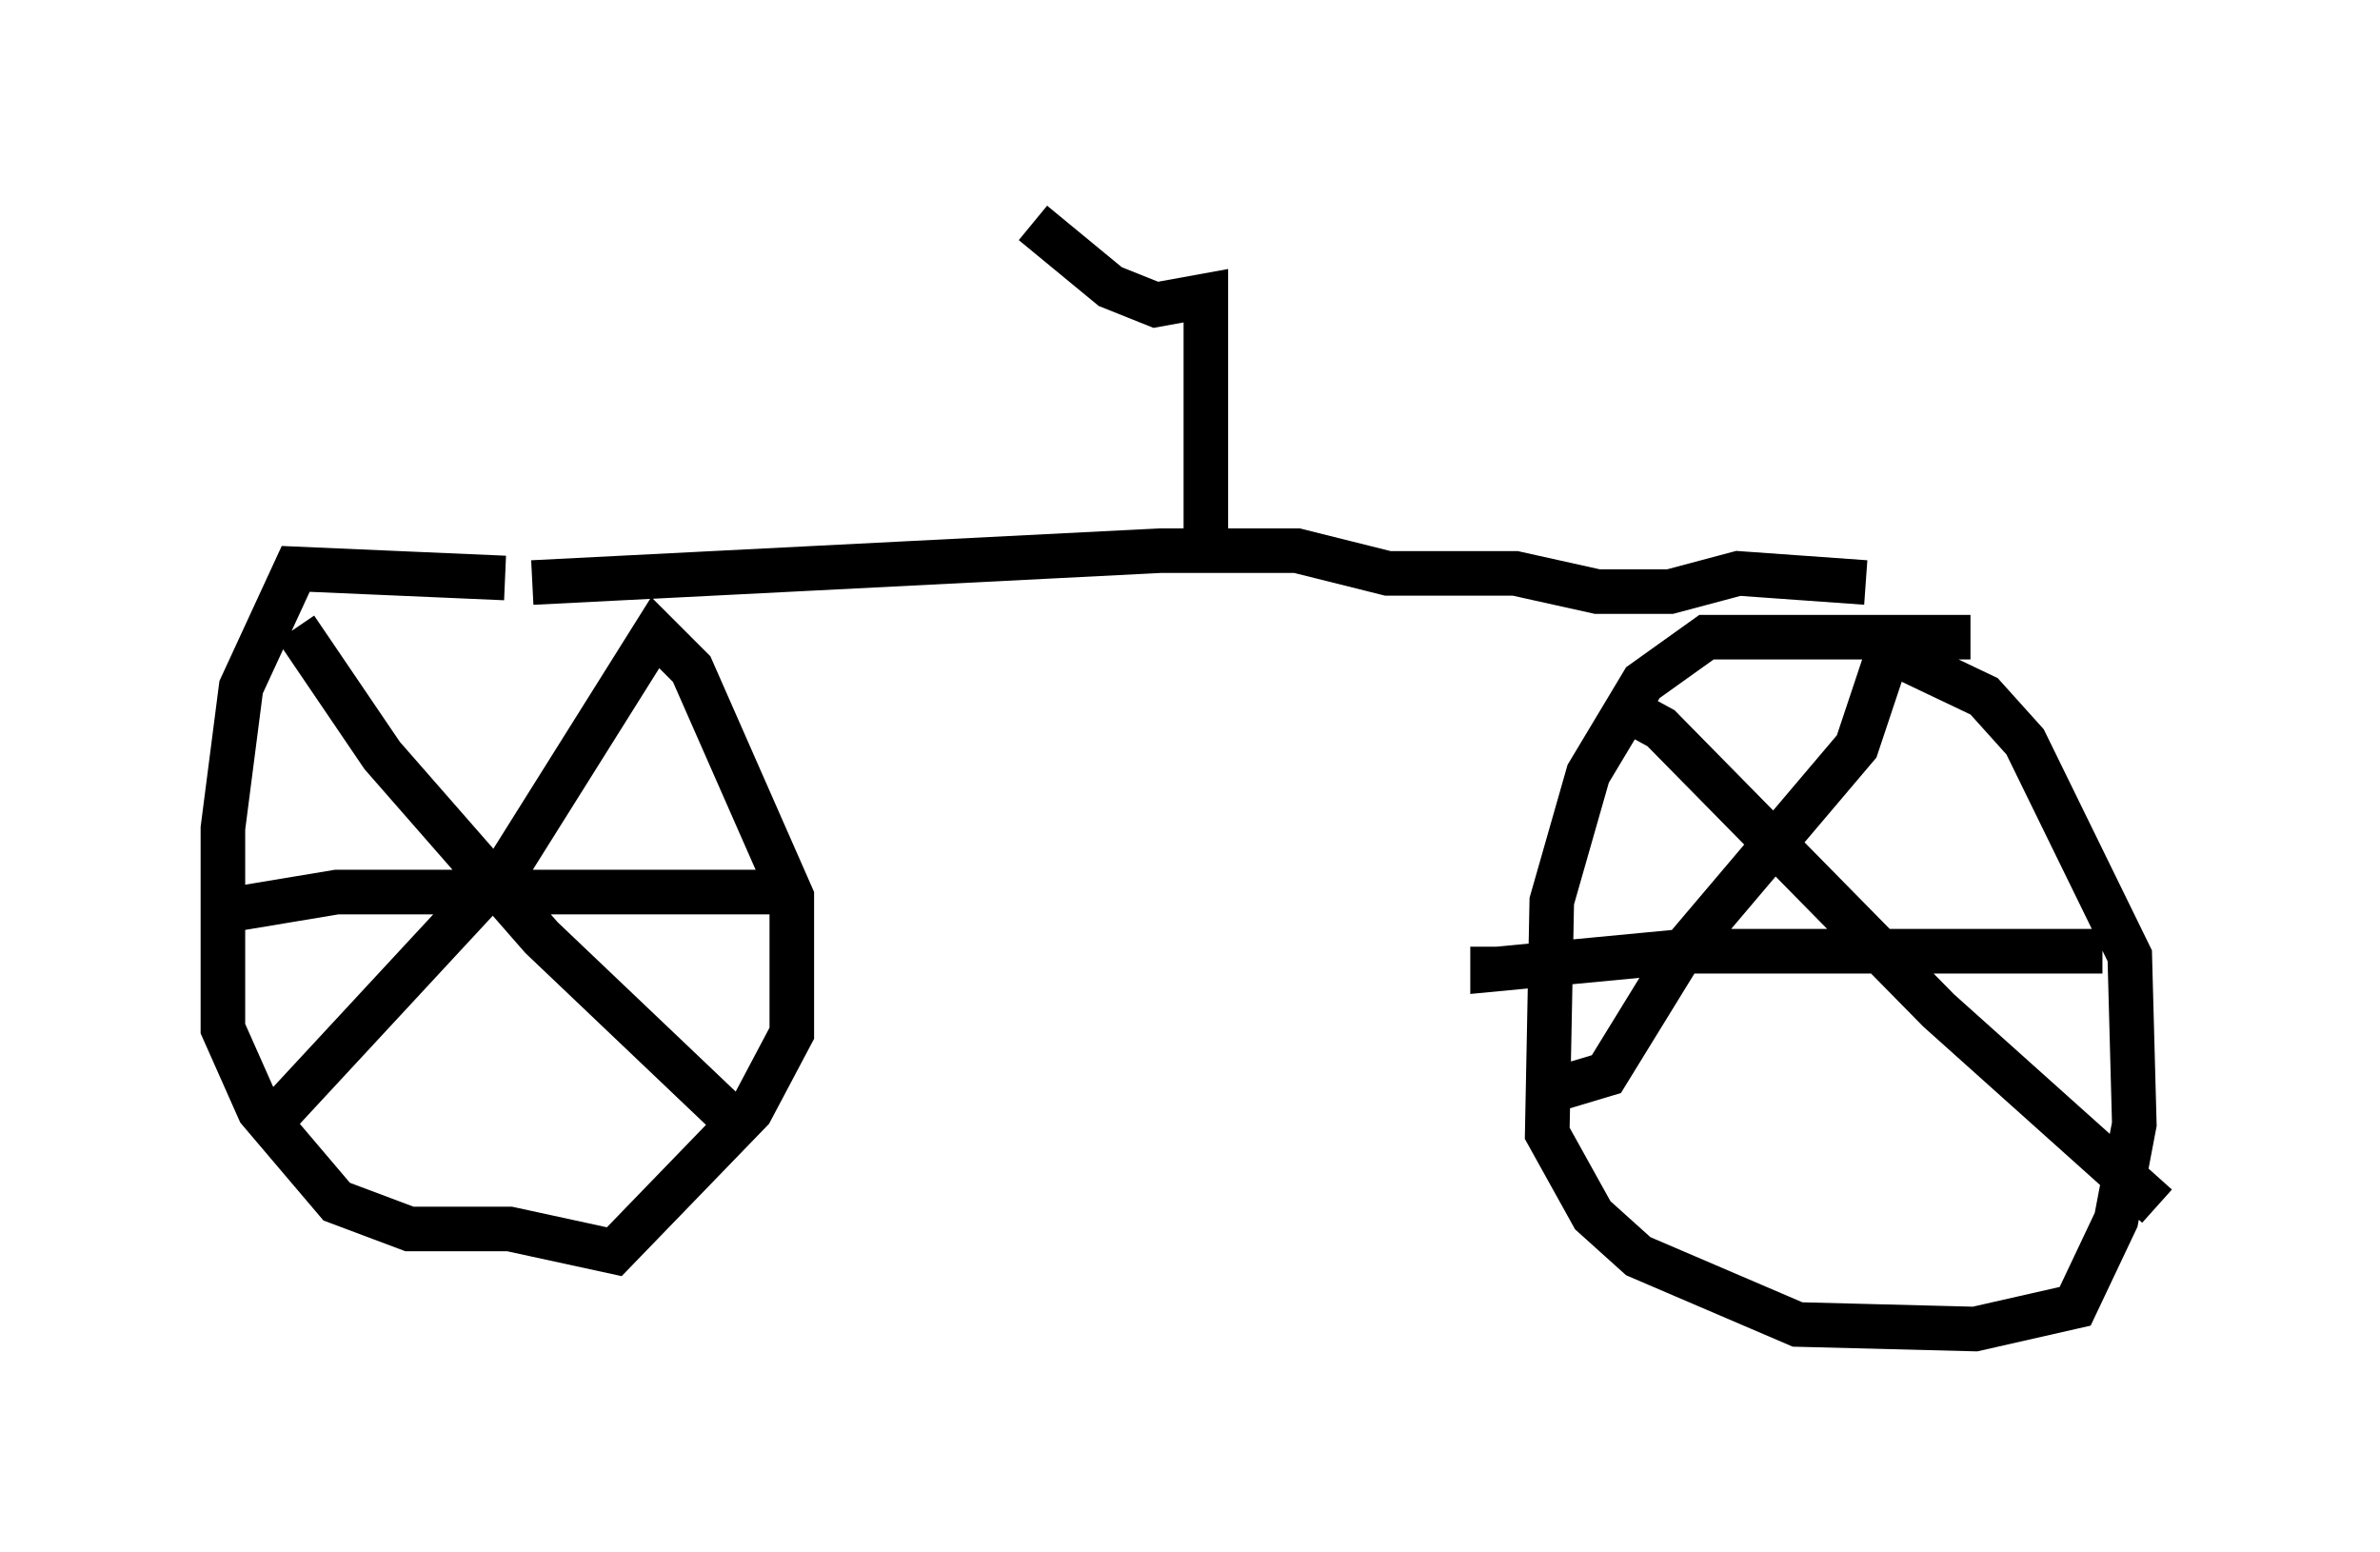<?xml version="1.0" encoding="utf-8" ?>
<svg baseProfile="full" height="34.807" version="1.1" width="53.386" xmlns="http://www.w3.org/2000/svg" xmlns:ev="http://www.w3.org/2001/xml-events" xmlns:xlink="http://www.w3.org/1999/xlink"><defs /><rect fill="white" height="34.807" width="53.386" x="0" y="0" /><path d="M15.617, 14.086 m-4.288, -1.123 l-4.696, -0.204 -1.225, 2.654 l-0.408, 3.165 0.0, 4.492 l0.817, 1.838 1.735, 2.042 l1.633, 0.613 2.246, 0.0 l2.348, 0.51 3.063, -3.165 l0.919, -1.735 0.0, -3.063 l-2.246, -5.104 -0.817, -0.817 l-3.267, 5.206 -5.206, 5.615 m0.408, -10.923 l1.94, 2.858 3.573, 4.083 l4.185, 3.981 m1.225, -5.002 l-10.004, 0.0 -2.45, 0.408 m39.098, -6.125 l-5.921, 0.0 -1.429, 1.021 l-1.225, 2.042 -0.817, 2.858 l-0.102, 5.206 1.021, 1.838 l1.021, 0.919 3.573, 1.531 l3.981, 0.102 2.246, -0.51 l0.919, -1.94 0.408, -2.144 l-0.102, -3.777 -2.348, -4.798 l-0.919, -1.021 -2.144, -1.021 l-0.715, 2.144 -3.981, 4.696 l-1.633, 2.654 -1.021, 0.306 l-0.102, -0.408 m1.225, -8.269 l1.123, 0.613 6.227, 6.329 l4.9, 4.39 m-1.225, -5.717 l-9.392, 0.0 -4.288, 0.408 l0.0, -0.51 m-21.54, -8.167 l14.088, -0.715 3.063, 0.0 l2.042, 0.51 2.858, 0.0 l1.838, 0.408 1.633, 0.0 l1.531, -0.408 2.858, 0.204 m-14.802, -0.919 l0.0, -5.513 -1.123, 0.204 l-1.021, -0.408 -1.735, -1.429 " fill="none" stroke="black" stroke-width="1" /></svg>